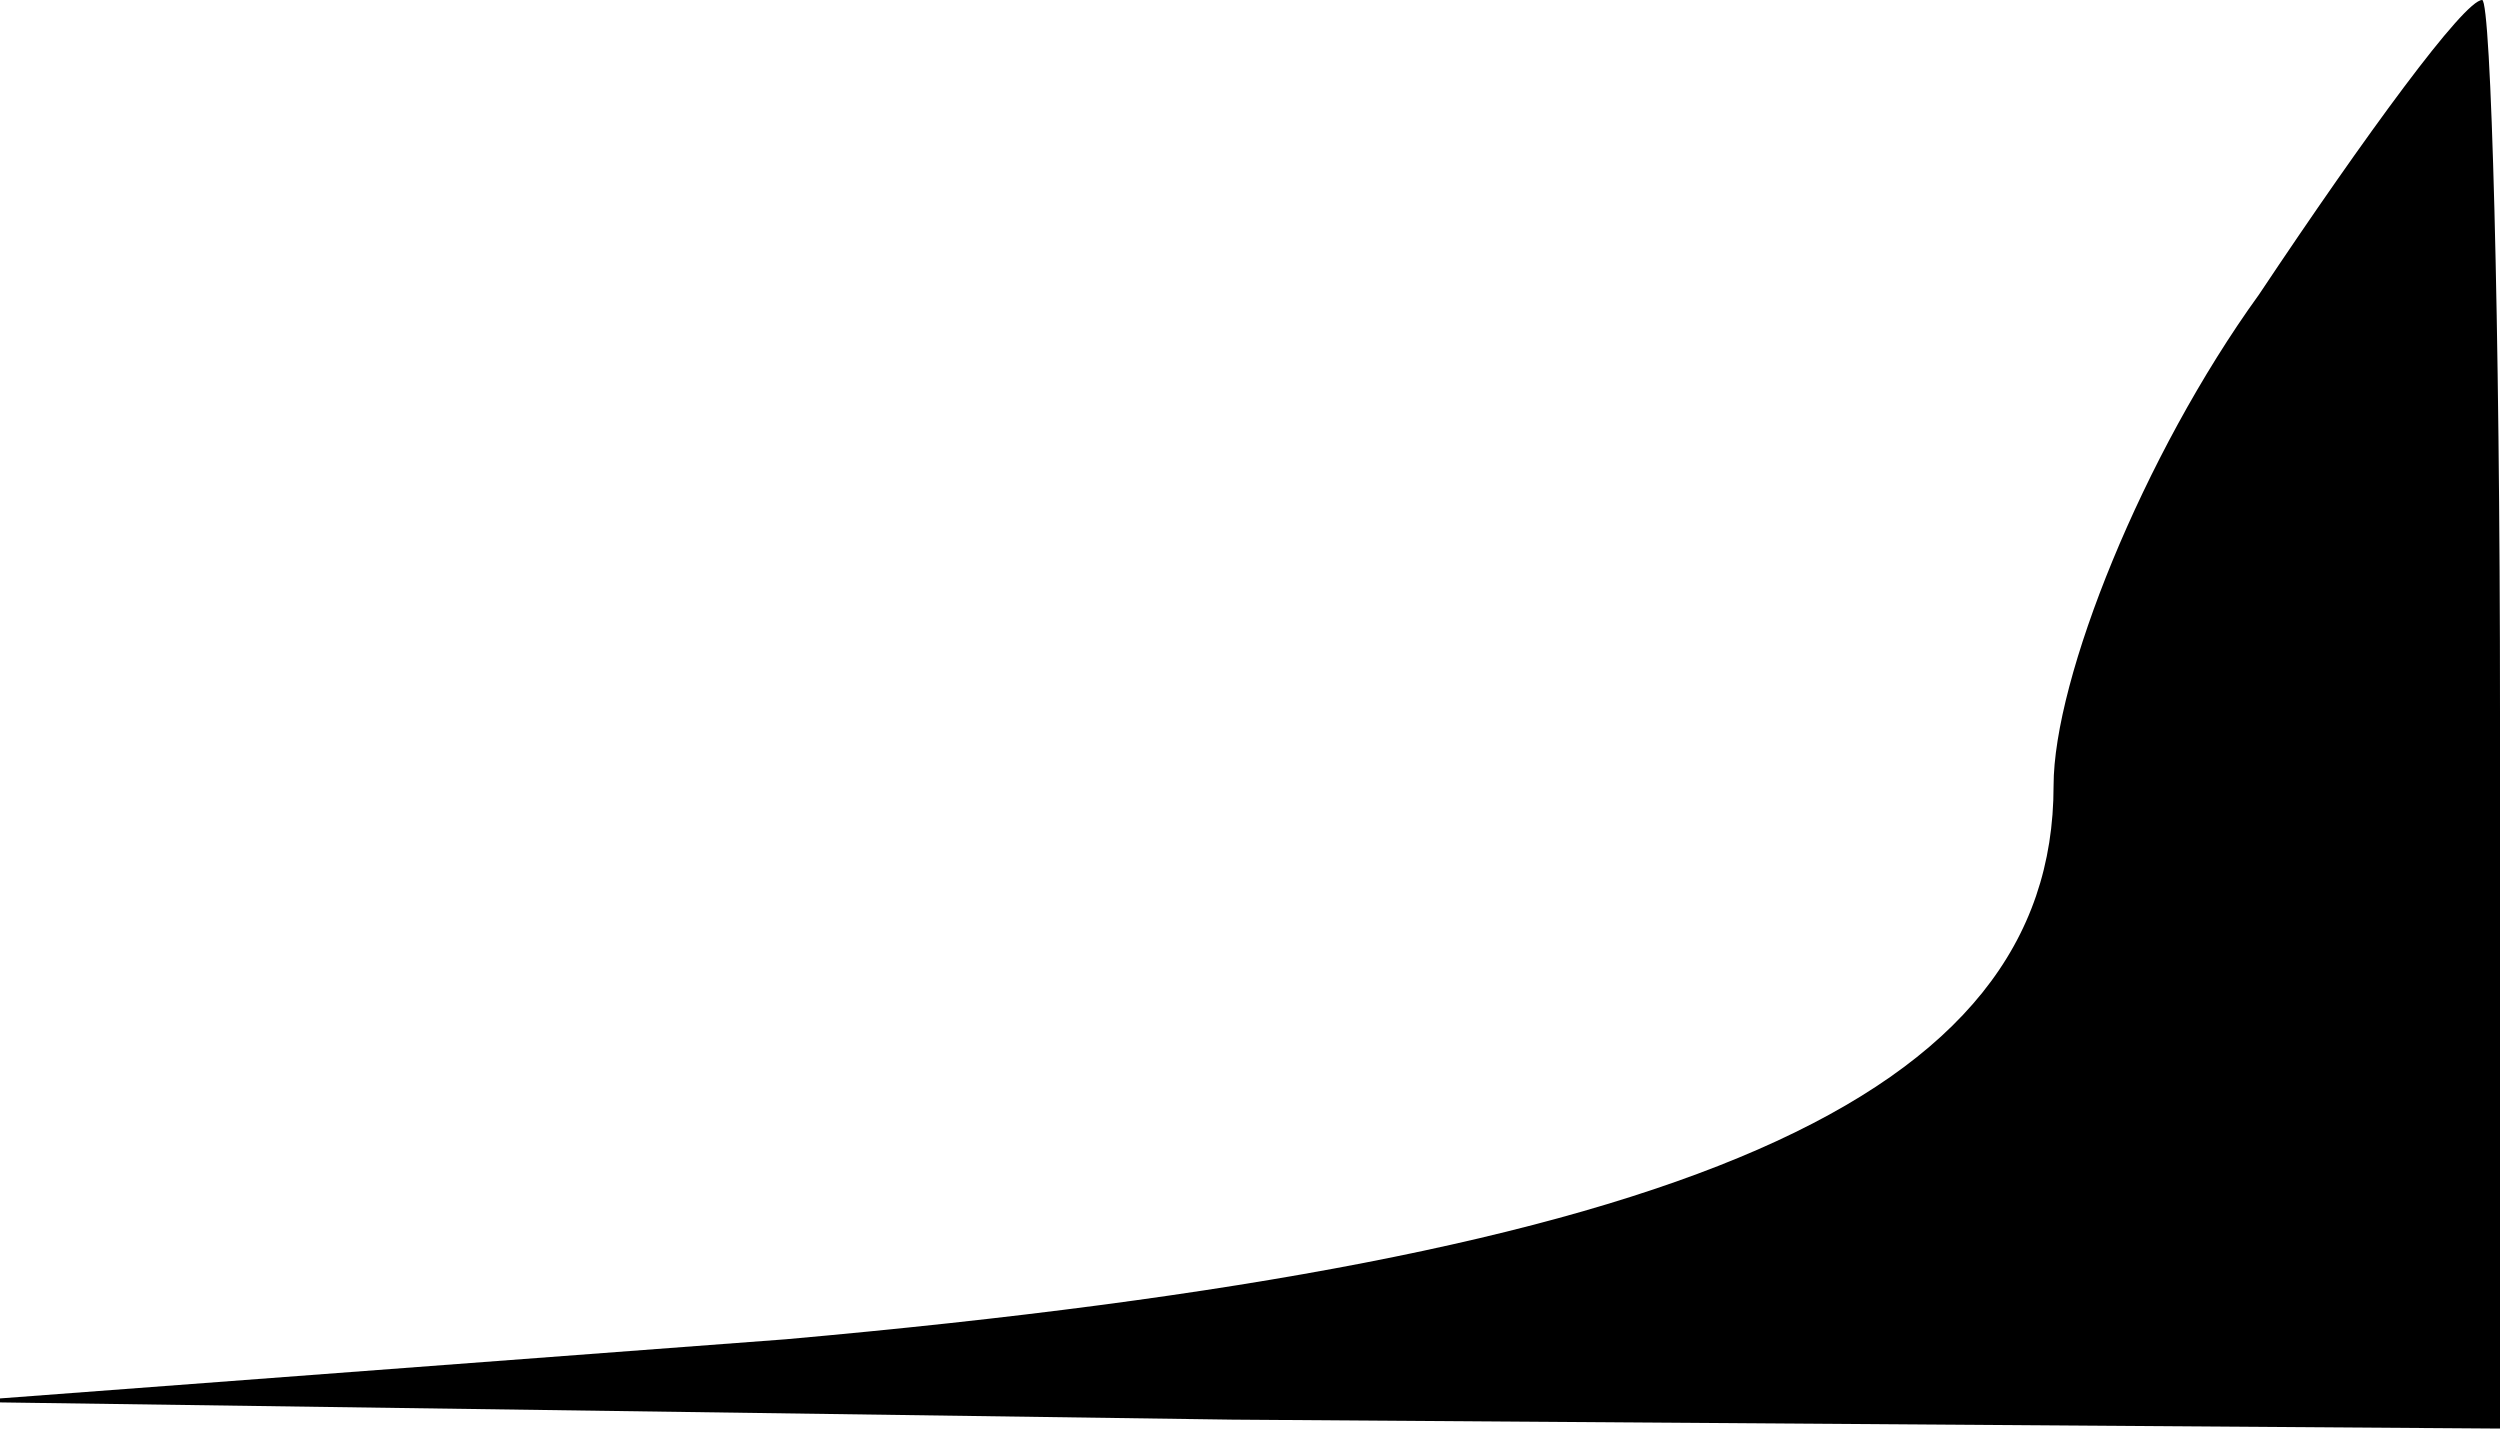 <?xml version="1.0" standalone="no"?>
<!DOCTYPE svg PUBLIC "-//W3C//DTD SVG 20010904//EN"
 "http://www.w3.org/TR/2001/REC-SVG-20010904/DTD/svg10.dtd">
<svg version="1.0" xmlns="http://www.w3.org/2000/svg"
 width="28pt" height="16pt" viewBox="0 0 28 16"
 preserveAspectRatio="xMidYMid meet">
<g transform="translate(0,16) scale(0.1,-0.1)"
fill="#000000" stroke="none">
<path fill="#000000" stroke="none" d="M253 127 c-13 -18 -23 -43 -23 -55 0
-35 -41 -53 -142 -62 l-93 -7 143 -2 142 -1 0 80 c0 44 -1 80 -2 80 -2 0 -13
-15 -25 -33z"/>
</g>
</svg>

